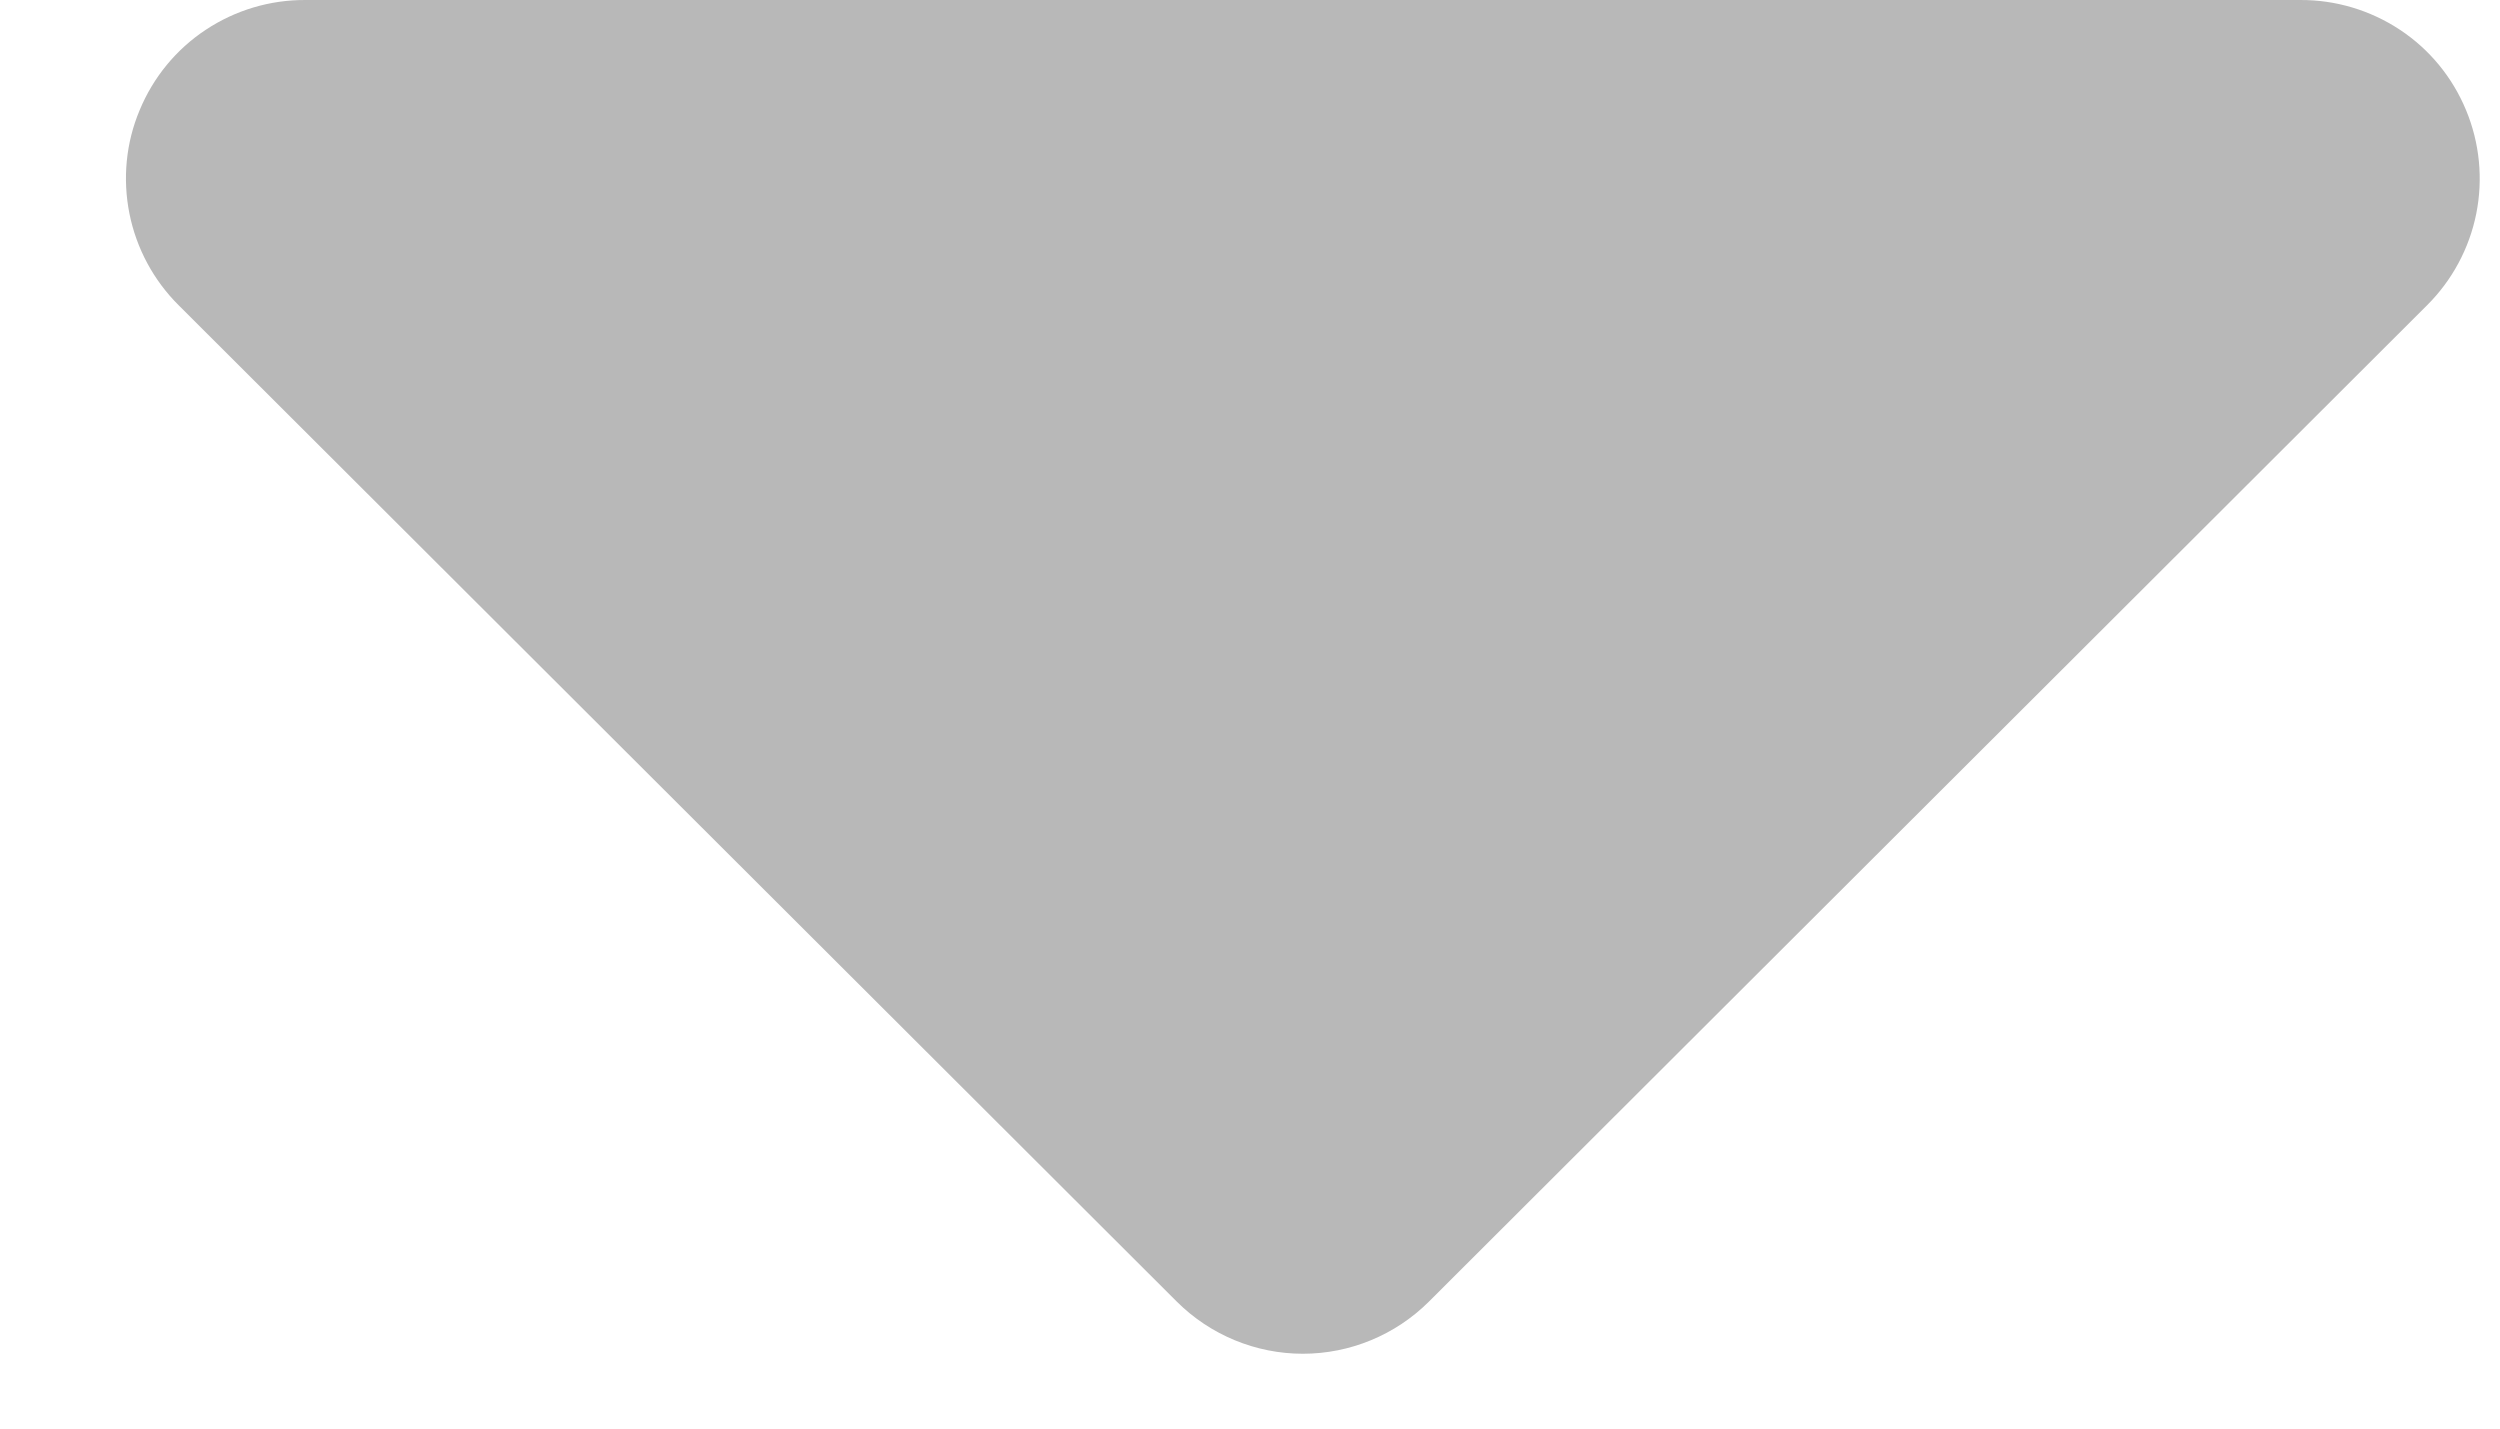  <svg width="14" height="8" viewBox="0 0 14 8" fill="none" xmlns="http://www.w3.org/2000/svg">
<path
    d="M13.591 1.71L8.001 7.29C7.814 7.476 7.56 7.581 7.296 7.581C7.032 7.581 6.778 7.476 6.591 7.29L1.001 1.71C0.86 1.57 0.764 1.391 0.725 1.197C0.686 1.002 0.705 0.8 0.782 0.617C0.858 0.433 0.987 0.276 1.152 0.167C1.318 0.057 1.512 -0.001 1.711 1.7643e-05L12.881 1.7643e-05C13.079 -0.001 13.274 0.057 13.44 0.167C13.605 0.276 13.734 0.433 13.81 0.617C13.886 0.8 13.906 1.002 13.867 1.197C13.828 1.391 13.732 1.57 13.591 1.71Z"
    fill="#B8B8B8"
/>
</svg>